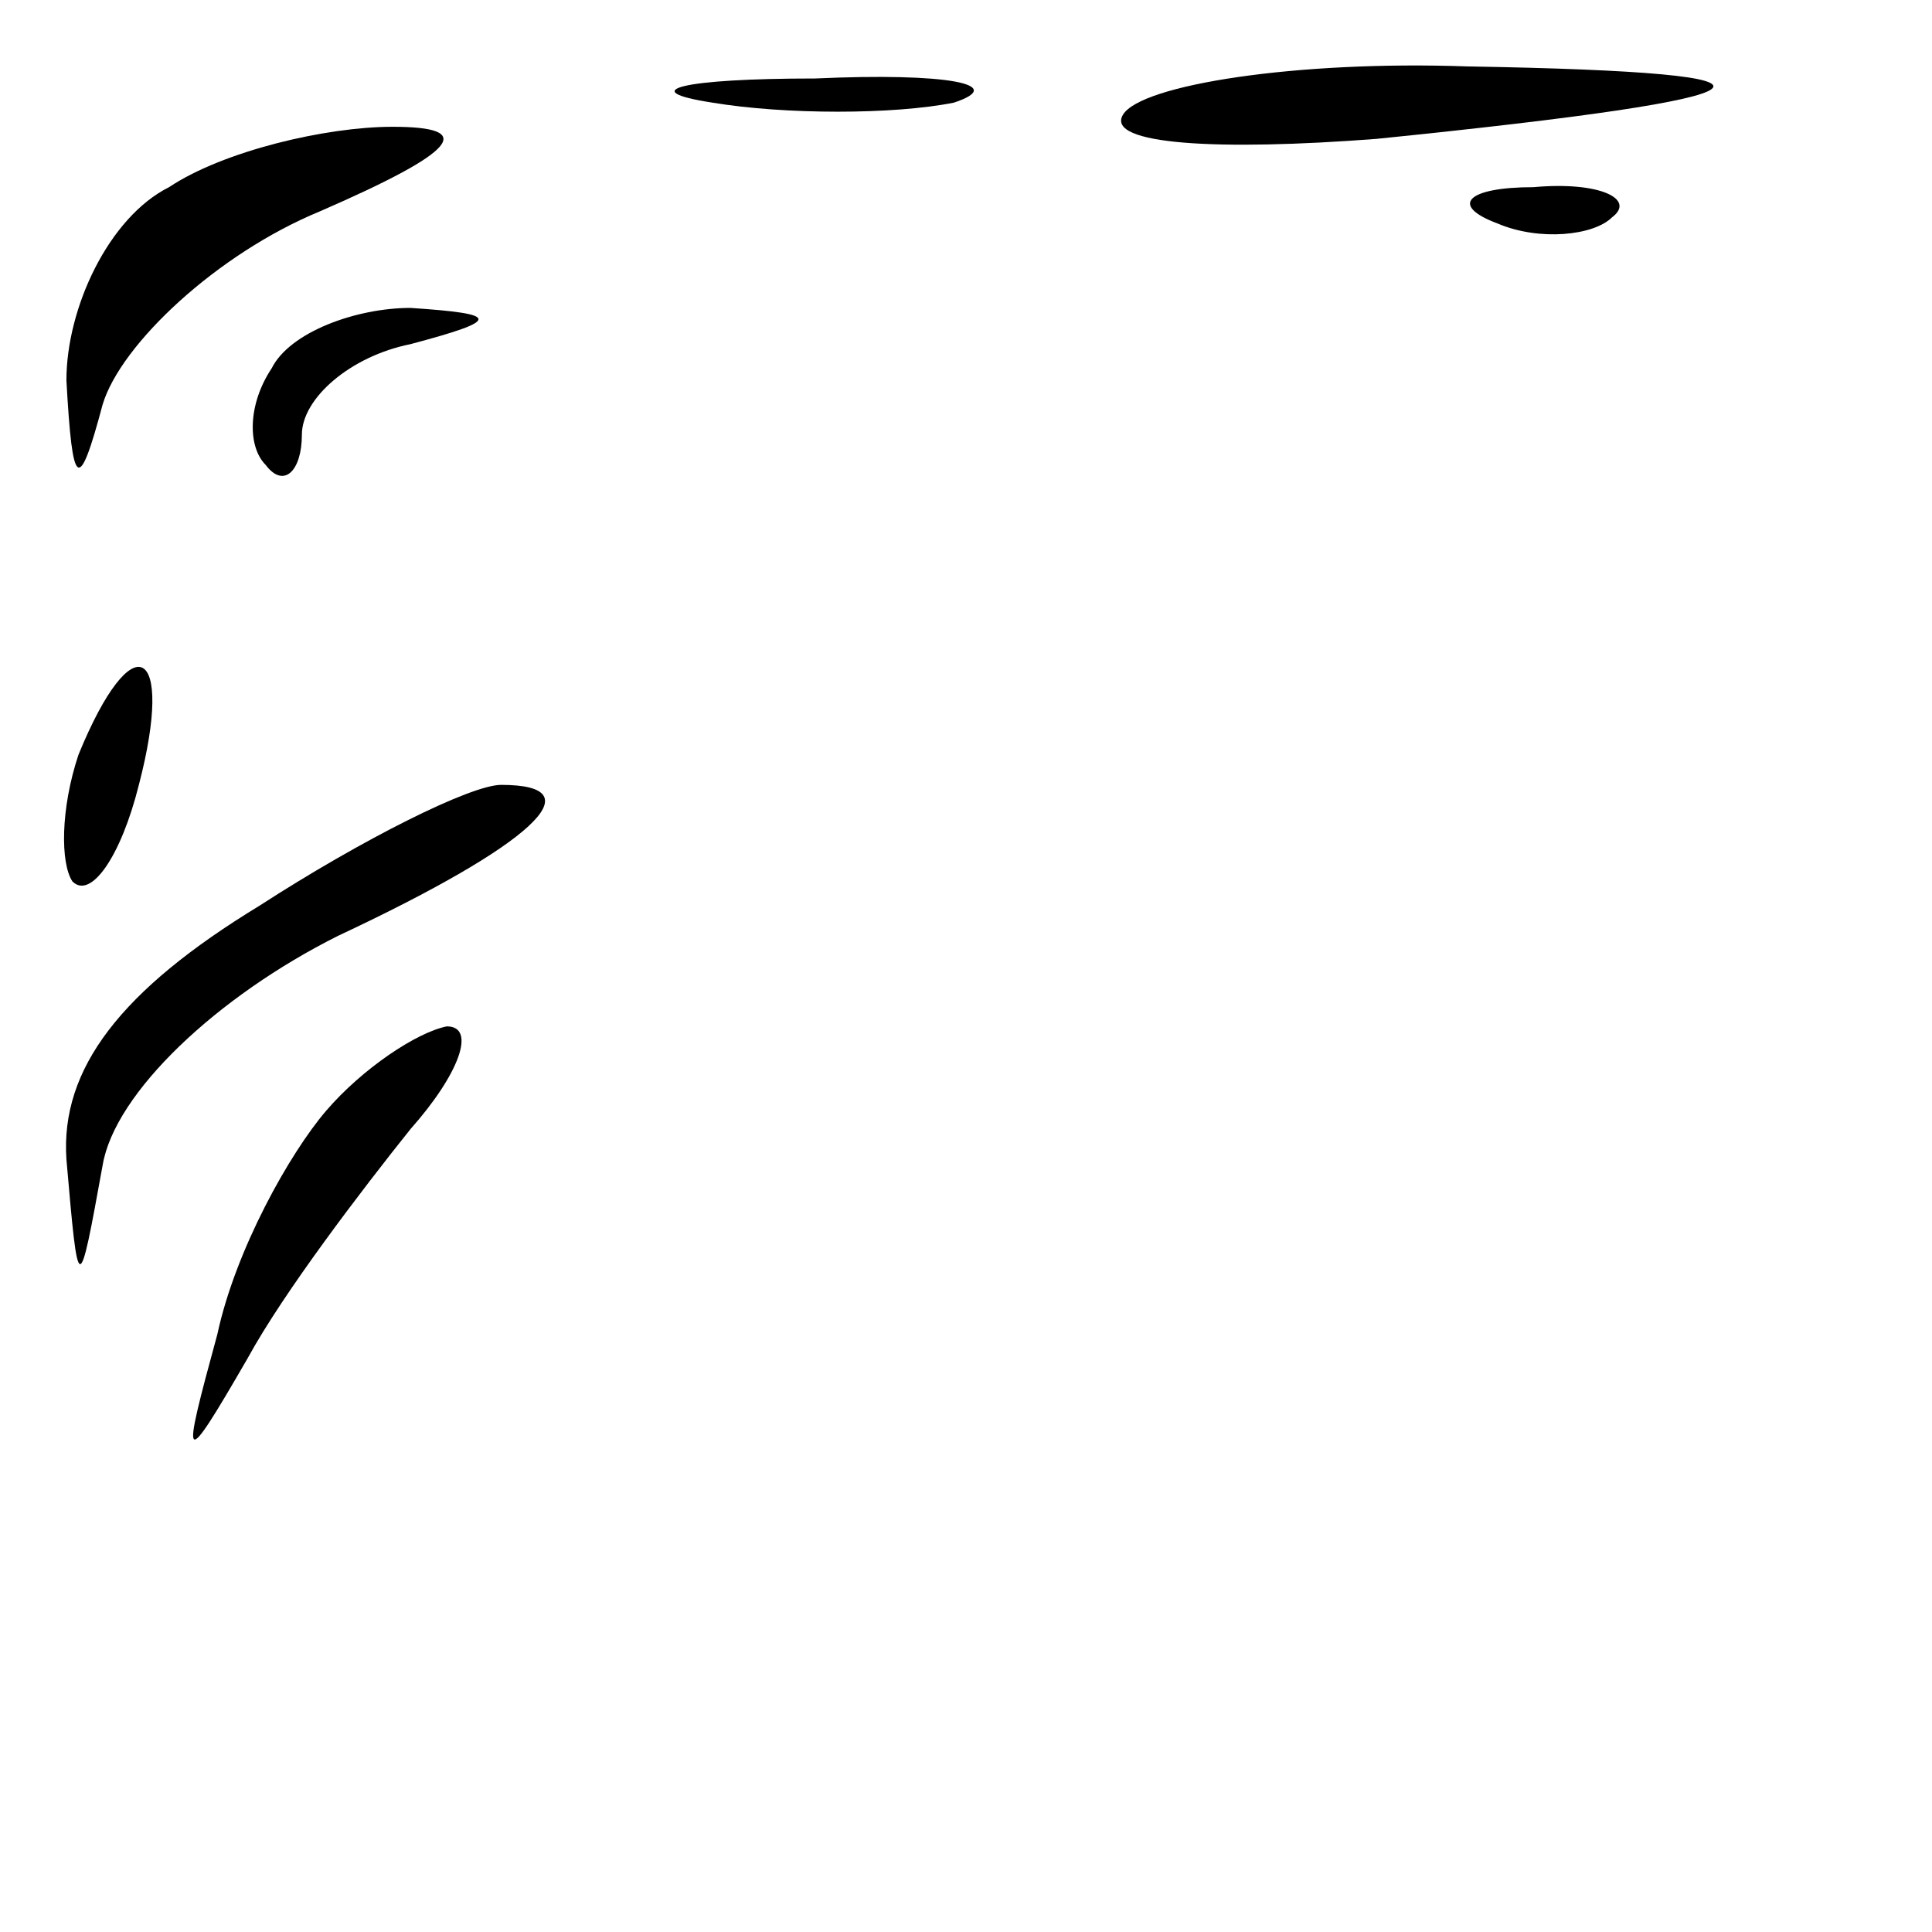 <?xml version="1.0" standalone="no"?>
<!DOCTYPE svg PUBLIC "-//W3C//DTD SVG 20010904//EN"
 "http://www.w3.org/TR/2001/REC-SVG-20010904/DTD/svg10.dtd">
<svg version="1.0" xmlns="http://www.w3.org/2000/svg"
 width="32pt" height="32pt" viewBox="0 0 32 32"
 preserveAspectRatio="xMidYMid meet">
<g transform="translate(0,32) scale(0.1,-0.1)"
fill="#000000" stroke="none">
<path fill="#000000" stroke="none" d="M118 303 c12 -2 30 -2 40 0 9 3 -1 5
-23 4 -22 0 -30 -2 -17 -4z"/>
<path fill="#000000" stroke="none" d="M186 301 c-3 -5 16 -6 42 -4 69 7 74
11 15 12 -28 1 -54 -3 -57 -8z"/>
<path fill="#000000" stroke="none" d="M28 289 c-10 -5 -17 -20 -17 -32 1 -18
2 -19 6 -4 3 10 19 25 36 32 23 10 26 14 12 14 -11 0 -28 -4 -37 -10z"/>
<path fill="#000000" stroke="none" d="M248 283 c7 -3 16 -2 19 1 4 3 -2 6
-13 5 -11 0 -14 -3 -6 -6z"/>
<path fill="#000000" stroke="none" d="M45 259 c-4 -6 -4 -13 -1 -16 3 -4 6
-1 6 5 0 6 8 13 18 15 15 4 15 5 0 6 -9 0 -20 -4 -23 -10z"/>
<path fill="#000000" stroke="none" d="M13 195 c-3 -9 -3 -18 -1 -21 3 -3 8 4
11 16 6 23 -1 27 -10 5z"/>
<path fill="#000000" stroke="none" d="M43 170 c-23 -14 -33 -27 -32 -42 2
-23 2 -23 6 -1 2 12 19 28 39 38 32 15 43 25 27 25 -5 0 -23 -9 -40 -20z"/>
<path fill="#000000" stroke="none" d="M54 136 c-6 -7 -15 -23 -18 -37 -6 -22
-6 -23 5 -4 6 11 19 28 27 38 8 9 11 17 6 17 -5 -1 -14 -7 -20 -14z"/>
</g>
</svg>
